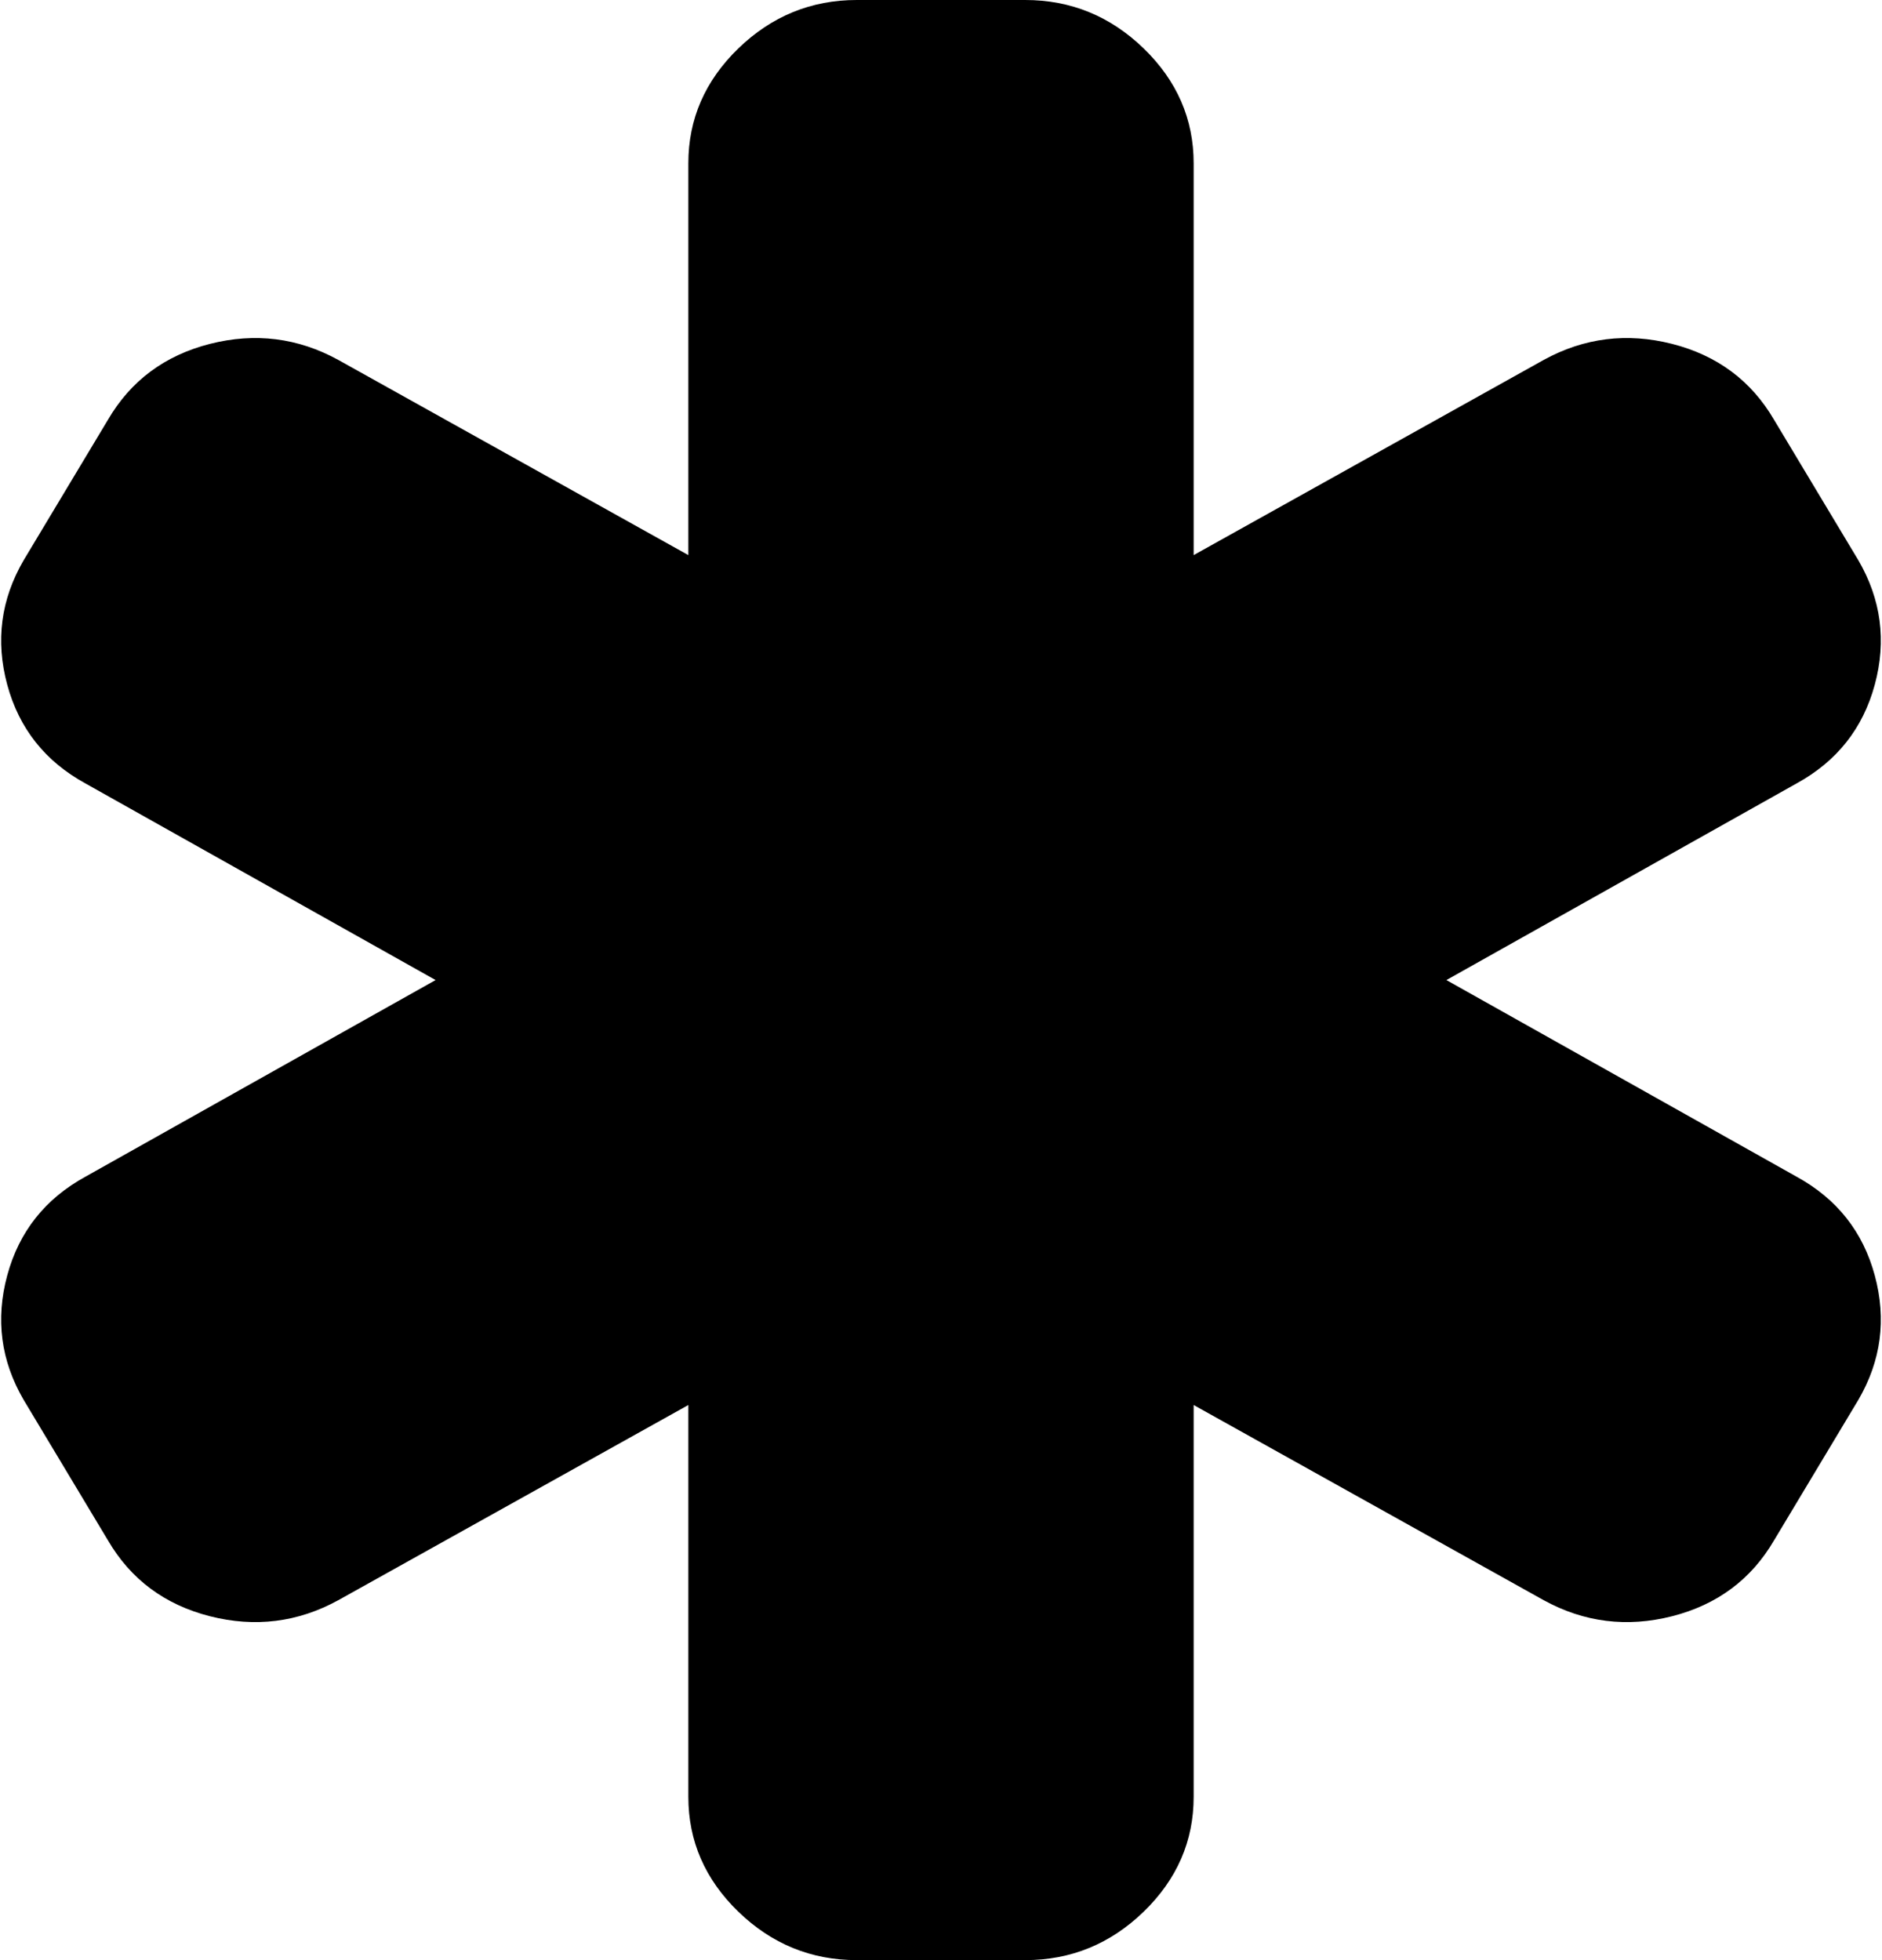 ﻿<?xml version="1.0" encoding="utf-8"?>
<svg version="1.1" xmlns:xlink="http://www.w3.org/1999/xlink" width="24px" height="25px" xmlns="http://www.w3.org/2000/svg">
  <g transform="matrix(1 0 0 1 -575 -966 )">
    <path d="M 18.445 12.5  L 22.909 15.007  C 23.424 15.289  23.757 15.709  23.908 16.268  C 24.059 16.827  23.989 17.356  23.698 17.855  L 22.624 19.645  C 22.333 20.144  21.899 20.467  21.323 20.614  C 20.747 20.76  20.201 20.692  19.687 20.41  L 15.222 17.92  L 15.222 22.917  C 15.222 23.481  15.01 23.969  14.585 24.382  C 14.159 24.794  13.656 25  13.074 25  L 10.926 25  C 10.344 25  9.841 24.794  9.415 24.382  C 8.99 23.969  8.778 23.481  8.778 22.917  L 8.778 17.92  L 4.313 20.41  C 3.799 20.692  3.253 20.76  2.677 20.614  C 2.101 20.467  1.667 20.144  1.376 19.645  L 0.302 17.855  C 0.011 17.356  -0.059 16.827  0.092 16.268  C 0.243 15.709  0.576 15.289  1.091 15.007  L 5.555 12.5  L 1.091 9.993  C 0.576 9.711  0.243 9.291  0.092 8.732  C -0.059 8.173  0.011 7.644  0.302 7.145  L 1.376 5.355  C 1.667 4.856  2.101 4.533  2.677 4.386  C 3.253 4.24  3.799 4.308  4.313 4.59  L 8.778 7.08  L 8.778 2.083  C 8.778 1.519  8.99 1.031  9.415 0.618  C 9.841 0.206  10.344 0  10.926 0  L 13.074 0  C 13.656 0  14.159 0.206  14.585 0.618  C 15.01 1.031  15.222 1.519  15.222 2.083  L 15.222 7.08  L 19.687 4.59  C 20.201 4.308  20.747 4.24  21.323 4.386  C 21.899 4.533  22.333 4.856  22.624 5.355  L 23.698 7.145  C 23.989 7.644  24.059 8.173  23.908 8.732  C 23.757 9.291  23.424 9.711  22.909 9.993  L 18.445 12.5  Z " fill-rule="nonzero" fill="#000000" stroke="none" transform="matrix(1 0 0 1 575 966 )" />
  </g>
</svg>